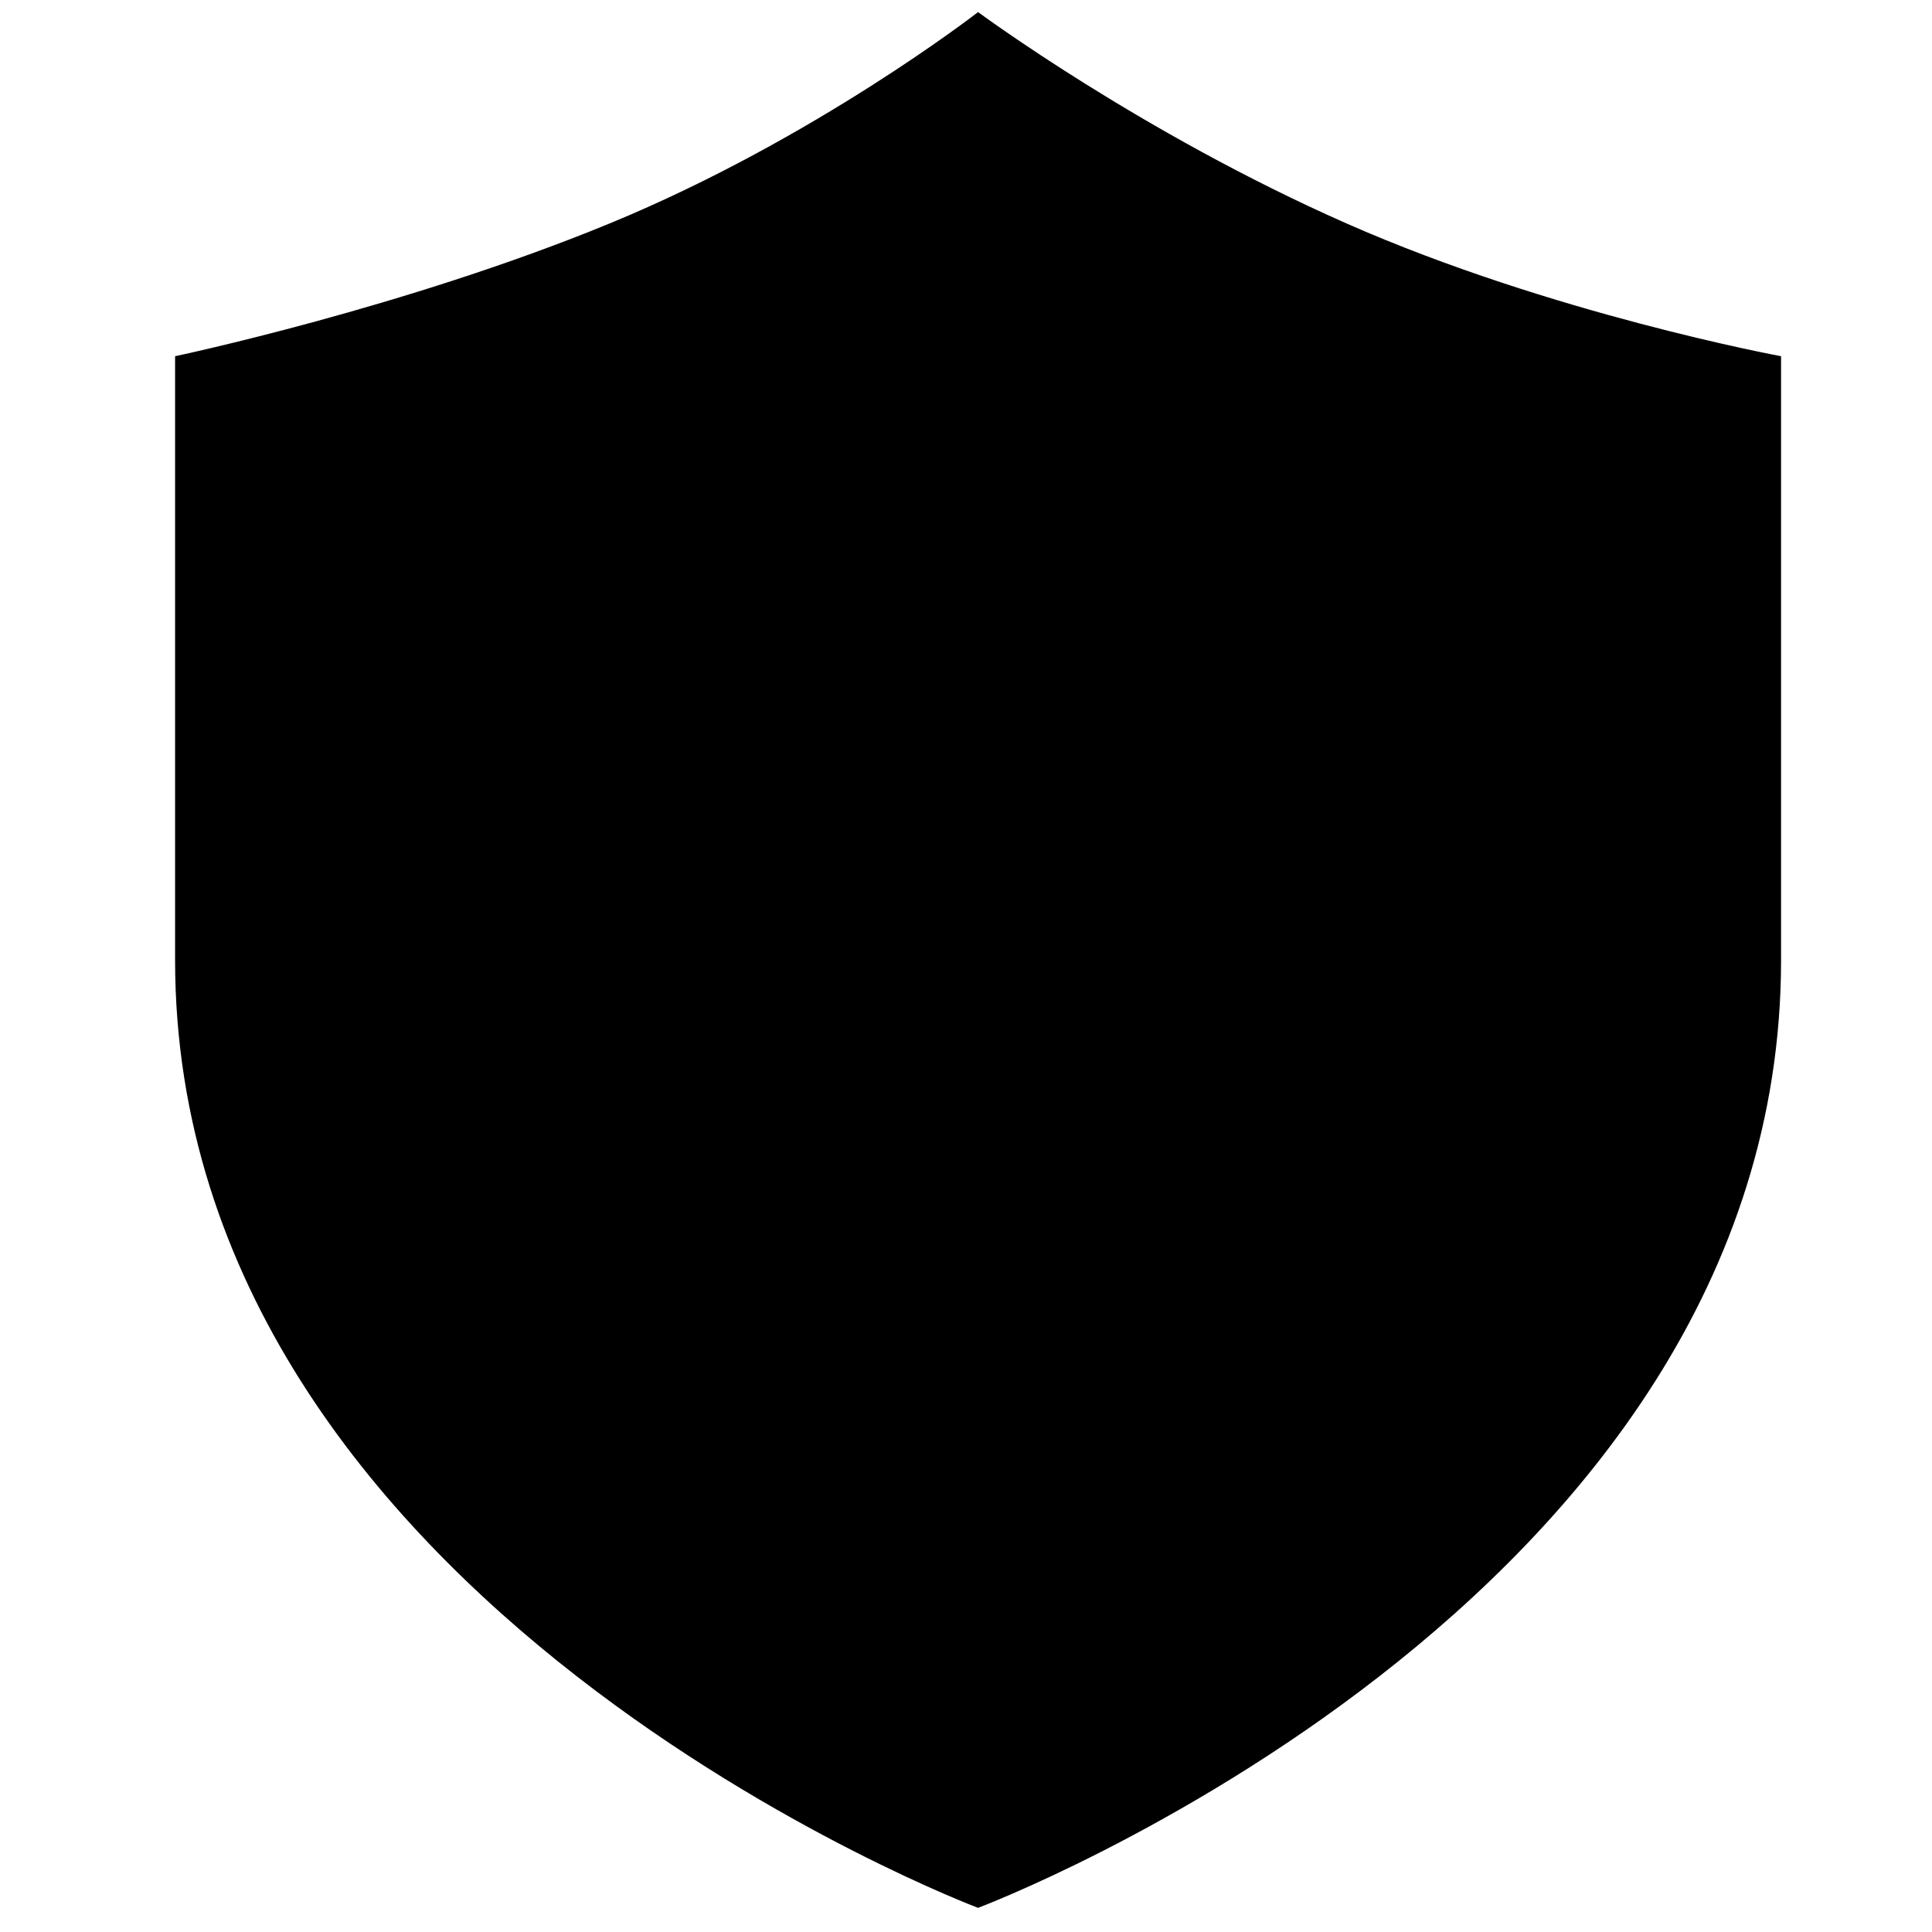 <?xml version="1.0" encoding="utf-8"?>
<svg version="1.1" xmlns="http://www.w3.org/2000/svg" width="32px" height="32px" viewBox="0 0 32 32" style="enable-background:new 0 0 32 32;" xml:space="preserve">
	<g className="fill-none stroke-foreground">
		<path d="M16.2,0.2c0,0-2.7,2.1-6.1,3.5S2.9,5.9,2.9,5.9c0,0.1,0,1.1,0,10c0,10.7,13.3,15.7,13.3,15.7s13.3-5,13.3-15.7
			c0-8.8,0-9.9,0-10c0,0-3.8-0.7-7.2-2.2S16.2,0.2,16.2,0.2z"/>
		<ellipse cx="16.2" cy="12.2" rx="4.2" ry="5.4"/>
		<path d="M7,22.8c0-3,2.3-5.6,5.2-6"/>
		<path d="M25,22.8c0-2.8-2-5.2-4.6-5.9"/>
	</g>
</svg>
